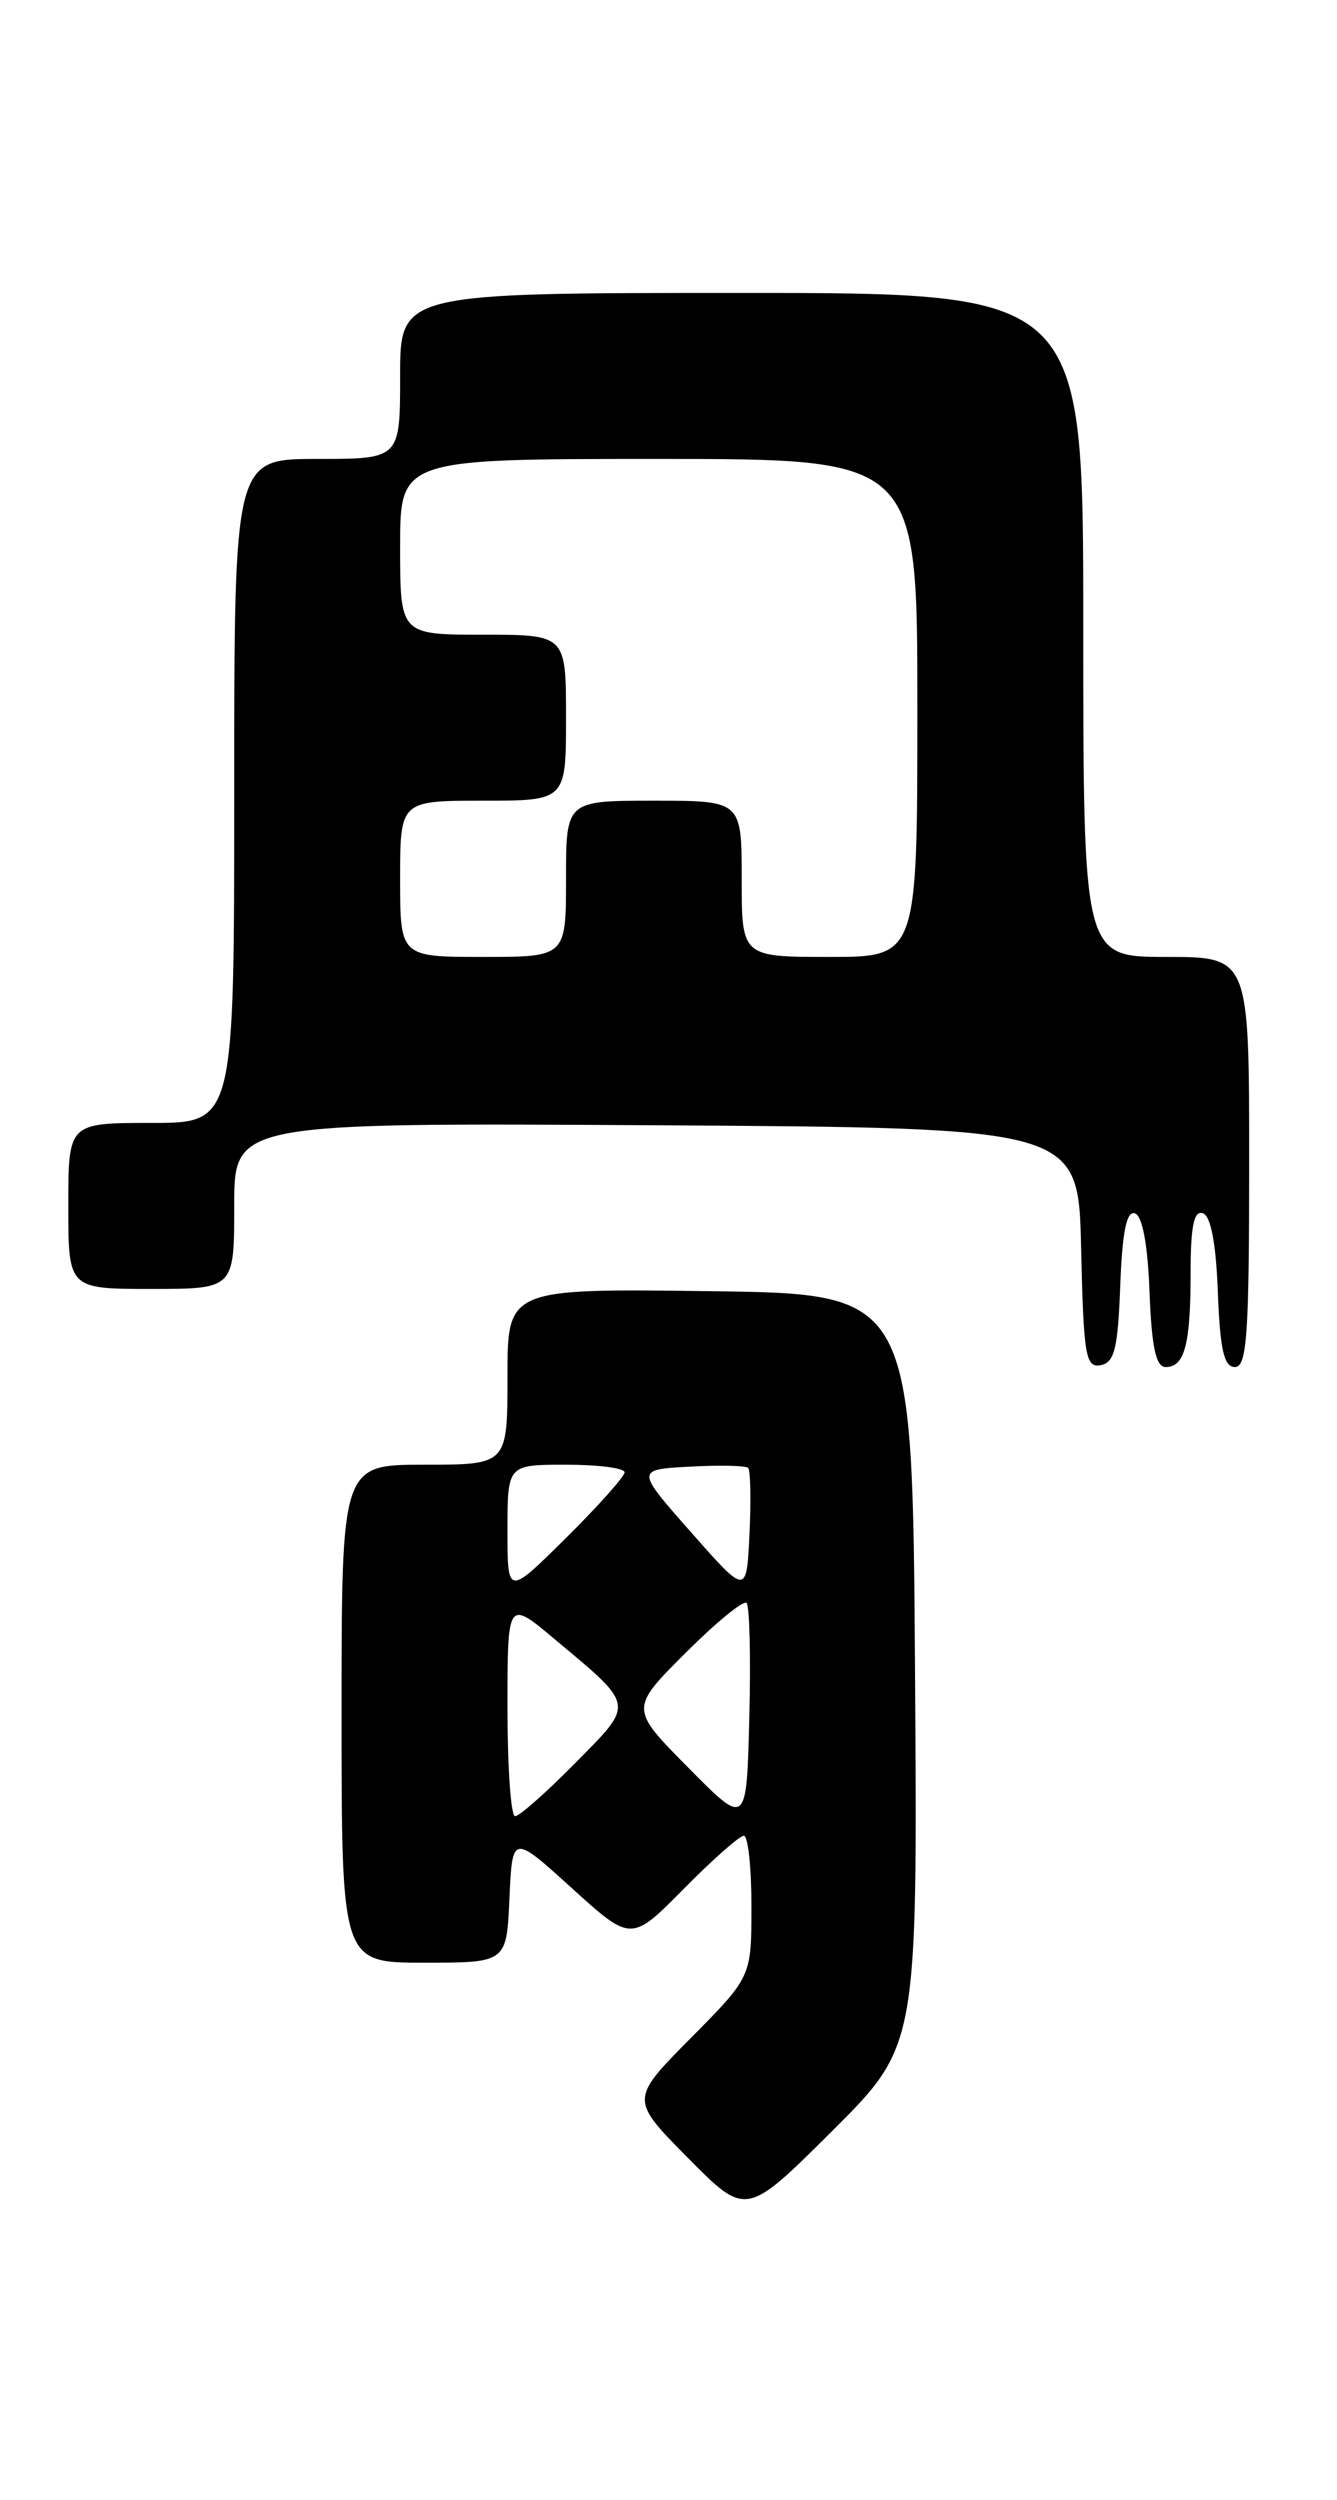<?xml version="1.0" encoding="UTF-8" standalone="no"?>
<!DOCTYPE svg PUBLIC "-//W3C//DTD SVG 1.1//EN" "http://www.w3.org/Graphics/SVG/1.1/DTD/svg11.dtd" >
<svg xmlns="http://www.w3.org/2000/svg" xmlns:xlink="http://www.w3.org/1999/xlink" version="1.1" viewBox="0 0 137 256">
 <g >
 <path fill="currentColor"
d=" M 93.76 171.01 C 93.50 132.50 93.50 132.50 72.75 132.23 C 52.00 131.96 52.00 131.96 52.00 140.98 C 52.00 150.00 52.00 150.00 43.50 150.00 C 35.00 150.00 35.00 150.00 35.00 175.50 C 35.00 201.00 35.00 201.00 43.45 201.00 C 51.91 201.00 51.91 201.00 52.20 194.42 C 52.50 187.84 52.50 187.84 58.59 193.36 C 64.68 198.88 64.68 198.88 70.06 193.44 C 73.01 190.45 75.78 188.00 76.22 188.00 C 76.65 188.00 77.00 191.25 77.00 195.22 C 77.00 202.45 77.00 202.45 70.78 208.72 C 64.56 215.00 64.56 215.00 70.50 221.00 C 76.45 227.01 76.45 227.01 85.24 218.27 C 94.02 209.52 94.02 209.52 93.76 171.01 Z  M 114.79 131.67 C 115.00 126.12 115.44 123.98 116.29 124.26 C 117.06 124.51 117.61 127.46 117.79 132.33 C 118.01 137.96 118.44 140.00 119.44 140.00 C 121.39 140.00 122.00 137.69 122.00 130.33 C 122.00 125.58 122.34 123.94 123.25 124.25 C 124.07 124.52 124.60 127.30 124.79 132.33 C 125.02 138.25 125.42 140.00 126.54 140.00 C 127.77 140.00 128.00 136.73 128.00 119.00 C 128.00 98.00 128.00 98.00 119.50 98.00 C 111.00 98.00 111.00 98.00 111.00 64.00 C 111.00 30.00 111.00 30.00 76.00 30.00 C 41.00 30.00 41.00 30.00 41.00 38.50 C 41.00 47.00 41.00 47.00 32.50 47.00 C 24.00 47.00 24.00 47.00 24.00 81.00 C 24.00 115.00 24.00 115.00 15.50 115.00 C 7.00 115.00 7.00 115.00 7.00 123.50 C 7.00 132.00 7.00 132.00 15.50 132.00 C 24.00 132.00 24.00 132.00 24.00 123.49 C 24.00 114.98 24.00 114.98 67.25 115.24 C 110.50 115.50 110.50 115.50 110.78 127.82 C 111.03 138.84 111.24 140.10 112.78 139.81 C 114.20 139.54 114.55 138.12 114.79 131.67 Z  M 70.52 181.02 C 64.54 174.98 64.54 174.98 70.23 169.29 C 73.37 166.16 76.18 163.85 76.50 164.16 C 76.81 164.48 76.94 169.76 76.78 175.90 C 76.50 187.07 76.50 187.07 70.52 181.02 Z  M 52.00 174.91 C 52.00 163.81 52.00 163.81 56.85 167.88 C 65.12 174.80 65.05 174.37 58.95 180.55 C 55.99 183.55 53.22 186.00 52.78 186.00 C 52.35 186.00 52.00 181.01 52.00 174.91 Z  M 52.00 156.72 C 52.00 150.00 52.00 150.00 58.00 150.00 C 61.30 150.00 64.00 150.35 64.00 150.78 C 64.00 151.21 61.30 154.23 58.00 157.50 C 52.00 163.44 52.00 163.44 52.00 156.72 Z  M 70.82 156.93 C 65.14 150.50 65.14 150.50 70.68 150.20 C 73.73 150.03 76.42 150.09 76.66 150.33 C 76.90 150.57 76.97 153.60 76.80 157.07 C 76.50 163.37 76.50 163.37 70.82 156.93 Z  M 41.00 90.00 C 41.00 82.00 41.00 82.00 49.50 82.00 C 58.00 82.00 58.00 82.00 58.00 73.50 C 58.00 65.00 58.00 65.00 49.50 65.00 C 41.00 65.00 41.00 65.00 41.00 56.00 C 41.00 47.00 41.00 47.00 67.50 47.00 C 94.00 47.00 94.00 47.00 94.00 72.50 C 94.00 98.00 94.00 98.00 85.00 98.00 C 76.00 98.00 76.00 98.00 76.00 90.00 C 76.00 82.00 76.00 82.00 67.00 82.00 C 58.00 82.00 58.00 82.00 58.00 90.00 C 58.00 98.00 58.00 98.00 49.50 98.00 C 41.00 98.00 41.00 98.00 41.00 90.00 Z "/>
</g>
</svg>